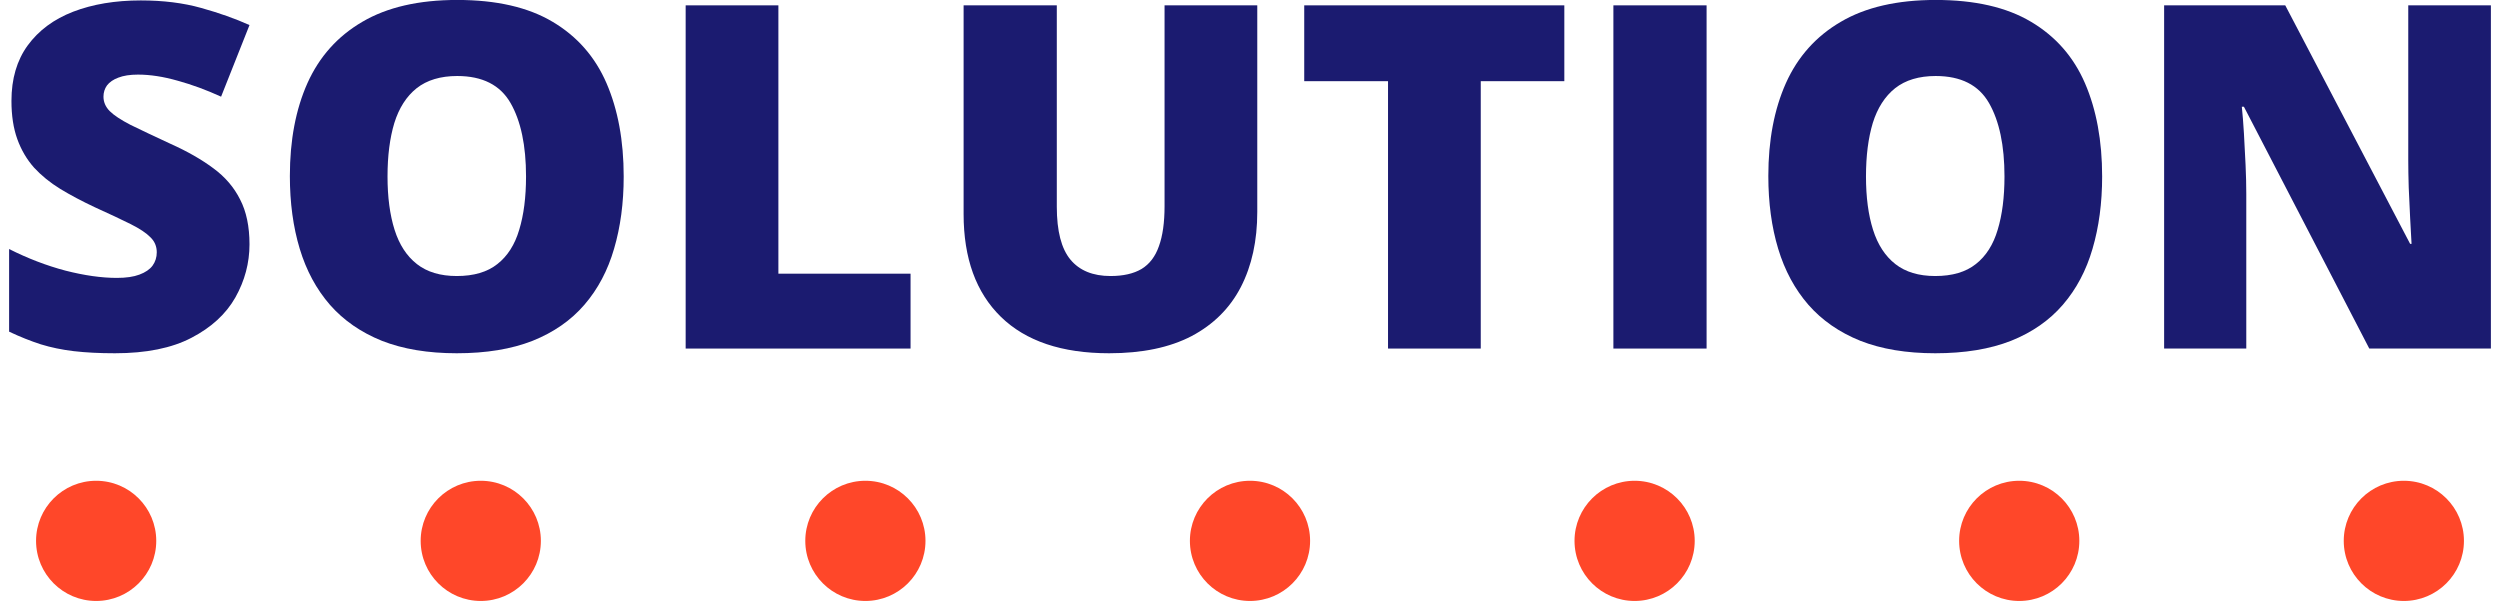 <svg width="208" height="50" viewBox="0 0 208 50" fill="none" xmlns="http://www.w3.org/2000/svg">
<path d="M20.758 20.328C20.758 21.878 20.367 23.349 19.586 24.742C18.805 26.122 17.587 27.242 15.934 28.102C14.293 28.961 12.171 29.391 9.566 29.391C8.264 29.391 7.118 29.332 6.129 29.215C5.152 29.098 4.241 28.909 3.395 28.648C2.548 28.375 1.669 28.023 0.758 27.594V20.719C2.307 21.5 3.87 22.099 5.445 22.516C7.021 22.919 8.447 23.121 9.723 23.121C10.491 23.121 11.116 23.03 11.598 22.848C12.092 22.665 12.457 22.418 12.691 22.105C12.926 21.78 13.043 21.409 13.043 20.992C13.043 20.497 12.867 20.081 12.516 19.742C12.177 19.391 11.63 19.026 10.875 18.648C10.12 18.271 9.124 17.802 7.887 17.242C6.832 16.747 5.875 16.24 5.016 15.719C4.169 15.198 3.44 14.605 2.828 13.941C2.229 13.264 1.767 12.477 1.441 11.578C1.116 10.68 0.953 9.618 0.953 8.395C0.953 6.559 1.402 5.022 2.301 3.785C3.212 2.535 4.475 1.598 6.09 0.973C7.717 0.348 9.592 0.035 11.715 0.035C13.577 0.035 15.25 0.243 16.734 0.66C18.232 1.077 19.573 1.552 20.758 2.086L18.395 8.043C17.171 7.483 15.966 7.04 14.781 6.715C13.596 6.376 12.496 6.207 11.48 6.207C10.816 6.207 10.27 6.292 9.84 6.461C9.423 6.617 9.111 6.832 8.902 7.105C8.707 7.379 8.609 7.691 8.609 8.043C8.609 8.486 8.779 8.883 9.117 9.234C9.469 9.586 10.048 9.97 10.855 10.387C11.676 10.79 12.789 11.318 14.195 11.969C15.588 12.594 16.773 13.271 17.75 14C18.727 14.716 19.469 15.582 19.977 16.598C20.497 17.6 20.758 18.844 20.758 20.328Z" fill="#1B1B70"/>
<path d="M51.891 14.684C51.891 16.884 51.624 18.889 51.09 20.699C50.569 22.496 49.749 24.046 48.629 25.348C47.509 26.65 46.07 27.652 44.312 28.355C42.555 29.046 40.452 29.391 38.004 29.391C35.608 29.391 33.531 29.046 31.773 28.355C30.029 27.652 28.59 26.656 27.457 25.367C26.324 24.065 25.484 22.509 24.938 20.699C24.391 18.889 24.117 16.871 24.117 14.645C24.117 11.676 24.605 9.098 25.582 6.91C26.572 4.71 28.095 3.01 30.152 1.812C32.21 0.602 34.84 -0.004 38.043 -0.004C41.298 -0.004 43.941 0.602 45.973 1.812C48.017 3.023 49.514 4.729 50.465 6.93C51.415 9.13 51.891 11.715 51.891 14.684ZM32.242 14.684C32.242 16.402 32.438 17.88 32.828 19.117C33.219 20.354 33.837 21.305 34.684 21.969C35.53 22.633 36.637 22.965 38.004 22.965C39.423 22.965 40.55 22.633 41.383 21.969C42.229 21.305 42.835 20.354 43.199 19.117C43.577 17.88 43.766 16.402 43.766 14.684C43.766 12.105 43.336 10.068 42.477 8.57C41.617 7.073 40.139 6.324 38.043 6.324C36.65 6.324 35.523 6.663 34.664 7.34C33.818 8.017 33.199 8.98 32.809 10.23C32.431 11.48 32.242 12.965 32.242 14.684Z" fill="#1B1B70"/>
<path d="M57.047 29V0.445H64.762V22.77H75.758V29H57.047Z" fill="#1B1B70"/>
<path d="M104.605 0.445V17.633C104.605 20.029 104.15 22.112 103.238 23.883C102.327 25.641 100.96 27.001 99.137 27.965C97.314 28.915 95.029 29.391 92.281 29.391C88.349 29.391 85.348 28.381 83.277 26.363C81.207 24.345 80.172 21.494 80.172 17.809V0.445H87.926V17.203C87.926 19.221 88.303 20.686 89.059 21.598C89.814 22.509 90.927 22.965 92.398 22.965C93.453 22.965 94.312 22.77 94.977 22.379C95.641 21.975 96.122 21.344 96.422 20.484C96.734 19.625 96.891 18.518 96.891 17.164V0.445H104.605Z" fill="#1B1B70"/>
<path d="M123.199 29H115.484V6.754H108.512V0.445H130.152V6.754H123.199V29Z" fill="#1B1B70"/>
<path d="M134.234 29V0.445H141.988V29H134.234Z" fill="#1B1B70"/>
<path d="M174.898 14.684C174.898 16.884 174.632 18.889 174.098 20.699C173.577 22.496 172.757 24.046 171.637 25.348C170.517 26.65 169.078 27.652 167.32 28.355C165.562 29.046 163.46 29.391 161.012 29.391C158.616 29.391 156.539 29.046 154.781 28.355C153.036 27.652 151.598 26.656 150.465 25.367C149.332 24.065 148.492 22.509 147.945 20.699C147.398 18.889 147.125 16.871 147.125 14.645C147.125 11.676 147.613 9.098 148.59 6.91C149.579 4.71 151.103 3.01 153.16 1.812C155.217 0.602 157.848 -0.004 161.051 -0.004C164.306 -0.004 166.949 0.602 168.98 1.812C171.025 3.023 172.522 4.729 173.473 6.93C174.423 9.13 174.898 11.715 174.898 14.684ZM155.25 14.684C155.25 16.402 155.445 17.88 155.836 19.117C156.227 20.354 156.845 21.305 157.691 21.969C158.538 22.633 159.645 22.965 161.012 22.965C162.431 22.965 163.557 22.633 164.391 21.969C165.237 21.305 165.842 20.354 166.207 19.117C166.585 17.88 166.773 16.402 166.773 14.684C166.773 12.105 166.344 10.068 165.484 8.57C164.625 7.073 163.147 6.324 161.051 6.324C159.658 6.324 158.531 6.663 157.672 7.34C156.826 8.017 156.207 8.98 155.816 10.23C155.439 11.48 155.25 12.965 155.25 14.684Z" fill="#1B1B70"/>
<path d="M207.242 29H197.125L186.695 8.883H186.52C186.585 9.495 186.643 10.23 186.695 11.09C186.747 11.949 186.793 12.828 186.832 13.727C186.871 14.612 186.891 15.413 186.891 16.129V29H180.055V0.445H190.133L200.523 20.289H200.641C200.602 19.664 200.562 18.941 200.523 18.121C200.484 17.288 200.445 16.448 200.406 15.602C200.38 14.755 200.367 14.007 200.367 13.355V0.445H207.242V29Z" fill="#1B1B70"/>
<path d="M13 45C13 47.761 10.761 50 8 50C5.239 50 3 47.761 3 45C3 42.239 5.239 40 8 40C10.761 40 13 42.239 13 45Z" fill="#FF4729"/>
<path d="M45 45C45 47.761 42.761 50 40 50C37.239 50 35 47.761 35 45C35 42.239 37.239 40 40 40C42.761 40 45 42.239 45 45Z" fill="#FF4729"/>
<path d="M77 45C77 47.761 74.761 50 72 50C69.239 50 67 47.761 67 45C67 42.239 69.239 40 72 40C74.761 40 77 42.239 77 45Z" fill="#FF4729"/>
<path d="M109 45C109 47.761 106.761 50 104 50C101.239 50 99 47.761 99 45C99 42.239 101.239 40 104 40C106.761 40 109 42.239 109 45Z" fill="#FF4729"/>
<path d="M141 45C141 47.761 138.761 50 136 50C133.239 50 131 47.761 131 45C131 42.239 133.239 40 136 40C138.761 40 141 42.239 141 45Z" fill="#FF4729"/>
<path d="M173 45C173 47.761 170.761 50 168 50C165.239 50 163 47.761 163 45C163 42.239 165.239 40 168 40C170.761 40 173 42.239 173 45Z" fill="#FF4729"/>
<path d="M205 45C205 47.761 202.761 50 200 50C197.239 50 195 47.761 195 45C195 42.239 197.239 40 200 40C202.761 40 205 42.239 205 45Z" fill="#FF4729"/>
</svg>
